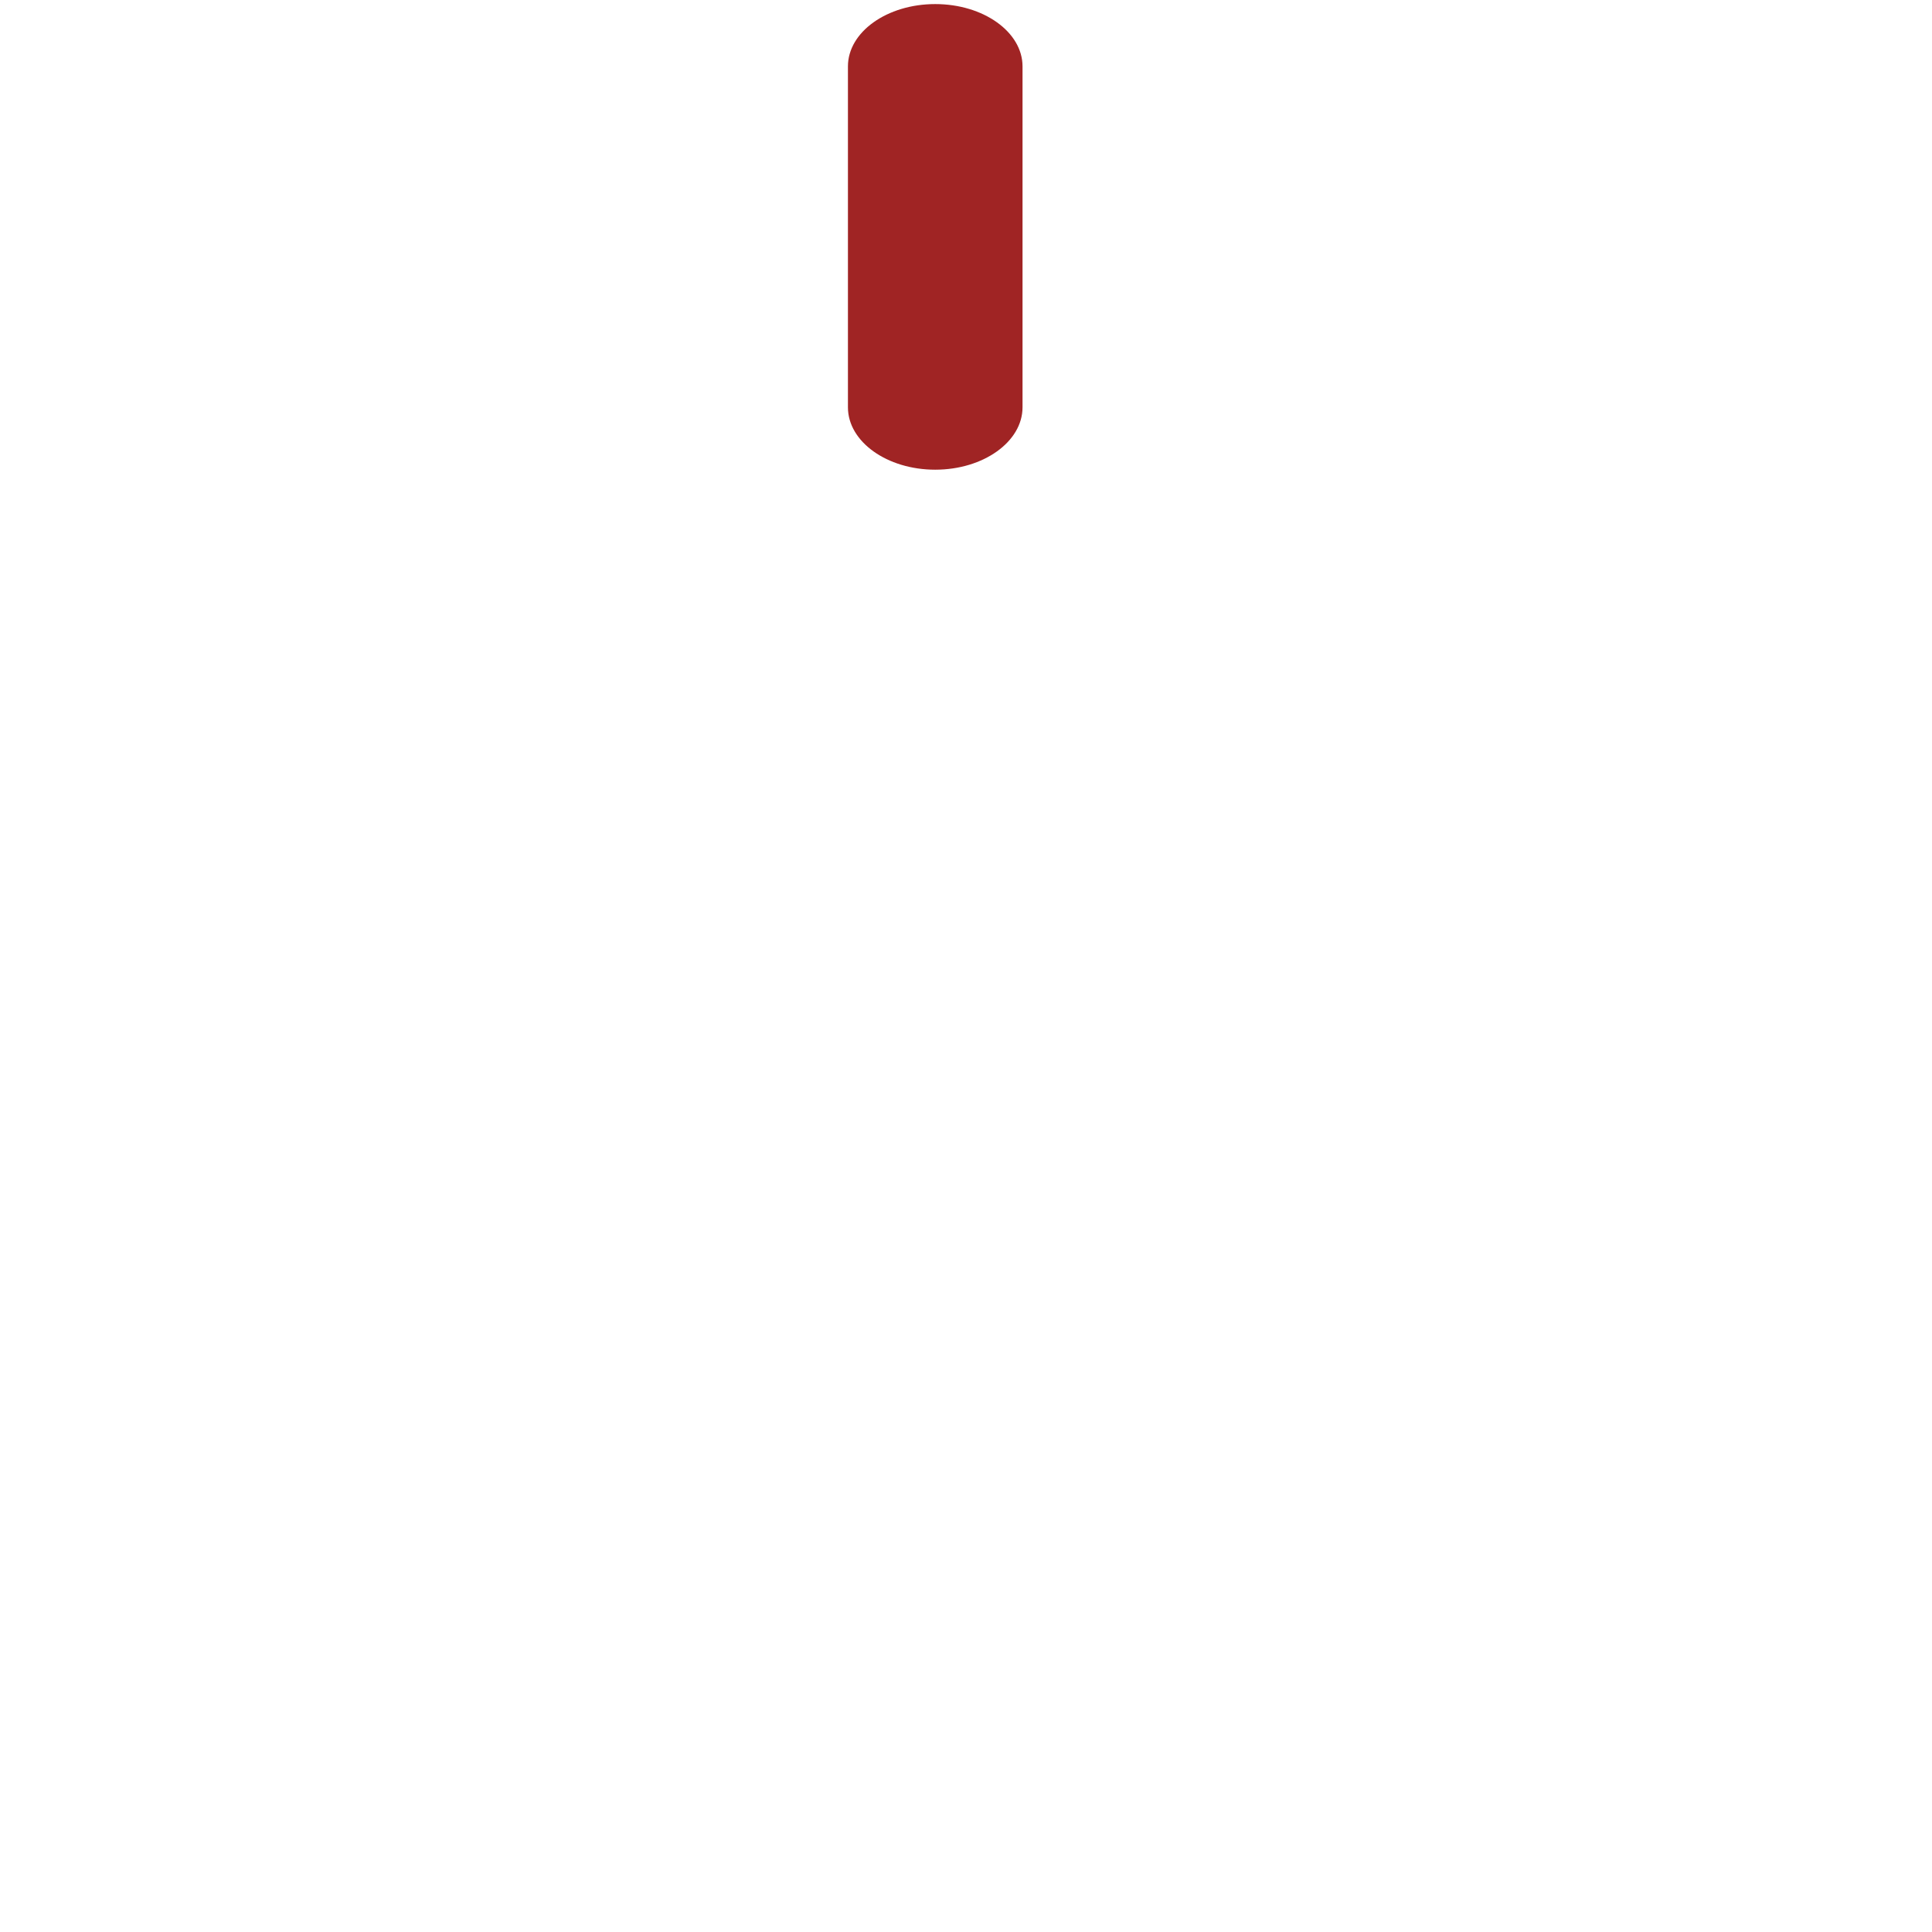 <svg width="27" height="27" viewBox="0 0 27 27" fill="none" xmlns="http://www.w3.org/2000/svg" xmlns:xlink="http://www.w3.org/1999/xlink">
<g id="Repeat group 1_inner" data-figma-trr="r10u3-0f">
<path d="M11.85 0.928C11.85 0.447 12.396 0.057 13.07 0.057C13.744 0.057 14.29 0.447 14.29 0.928V5.692C14.29 6.173 13.744 6.564 13.07 6.564C12.396 6.564 11.85 6.173 11.85 5.692V0.928Z" fill="#A02424"/>
</g>
<use xlink:href="#Repeat%20group%201_inner" transform="translate(10.179 -5.186) rotate(36)"/>
<use xlink:href="#Repeat%20group%201_inner" transform="translate(21.462 -3.399) rotate(72)"/>
<use xlink:href="#Repeat%20group%201_inner" transform="translate(29.54 4.678) rotate(108)"/>
<use xlink:href="#Repeat%20group%201_inner" transform="translate(31.327 15.962) rotate(144)"/>
<use xlink:href="#Repeat%20group%201_inner" transform="translate(26.141 26.14) rotate(-180)"/>
<use xlink:href="#Repeat%20group%201_inner" transform="translate(15.962 31.327) rotate(-144)"/>
<use xlink:href="#Repeat%20group%201_inner" transform="translate(4.679 29.54) rotate(-108)"/>
<use xlink:href="#Repeat%20group%201_inner" transform="translate(-3.399 21.462) rotate(-72)"/>
<use xlink:href="#Repeat%20group%201_inner" transform="translate(-5.186 10.179) rotate(-36)"/>
</svg>
